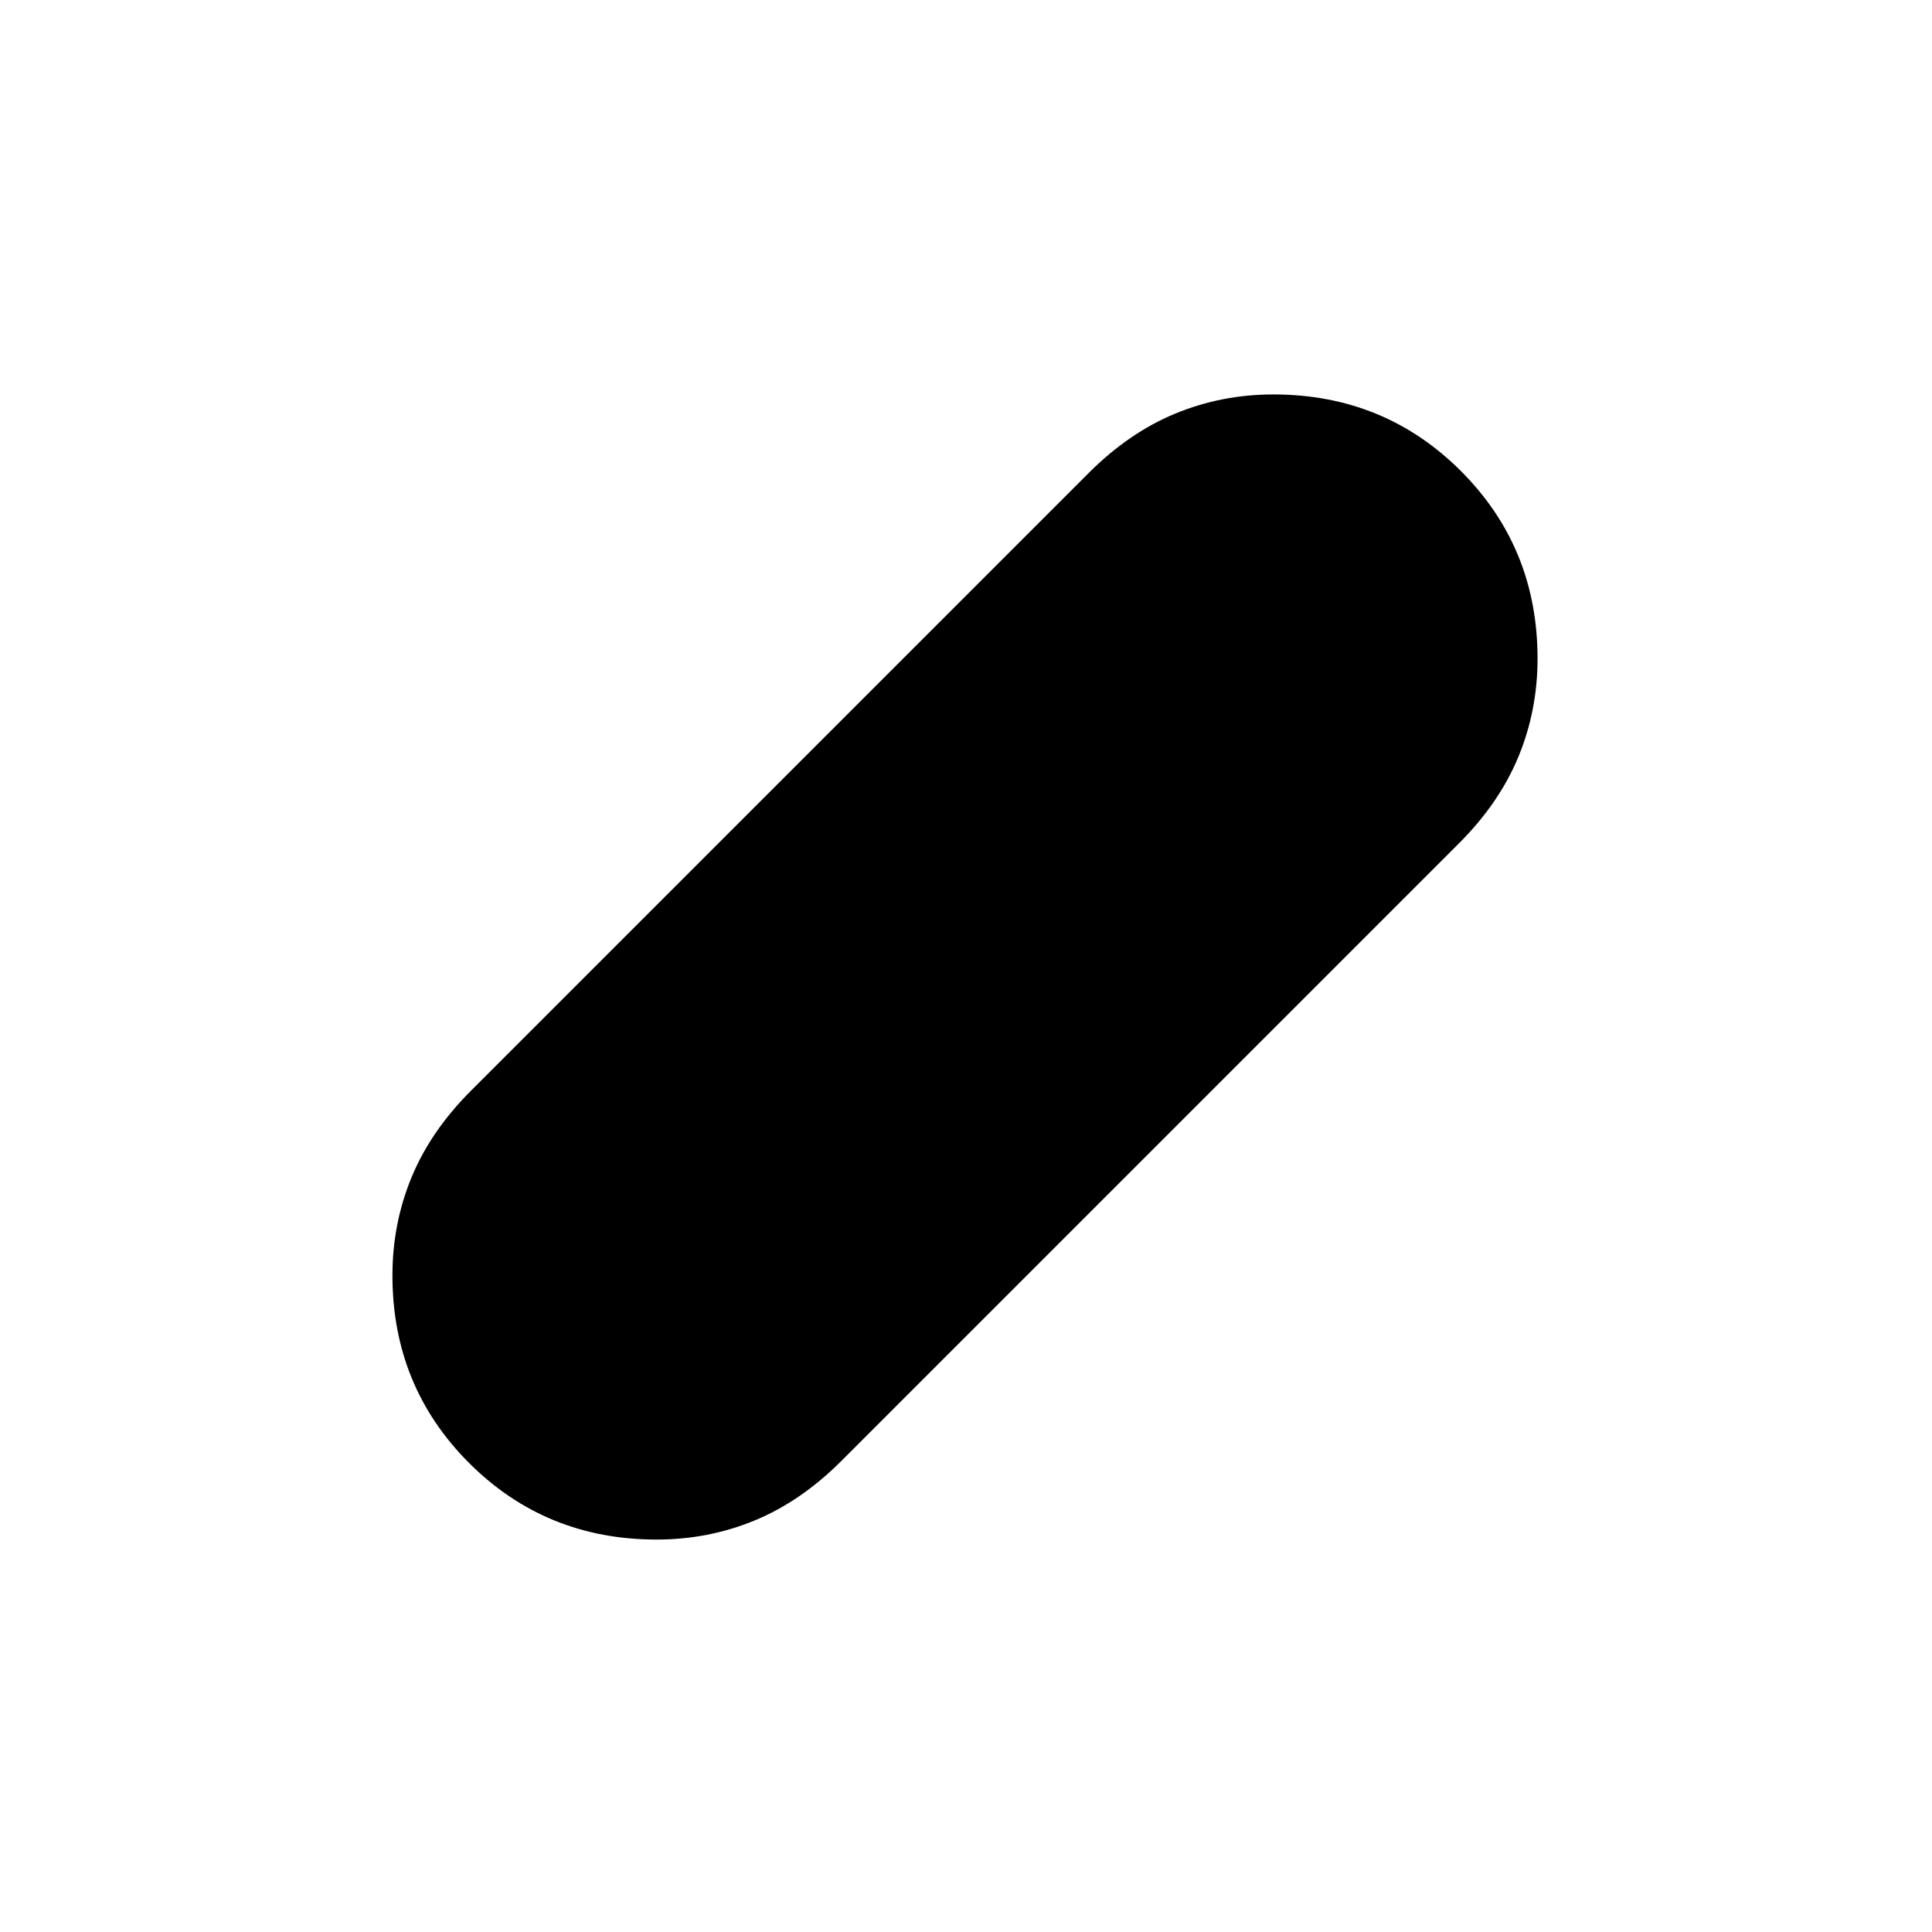 <svg xmlns="http://www.w3.org/2000/svg" height="20" viewBox="0 -960 960 960" width="20"><path d="M326.25-195q-55.1 0-93.18-38.07Q195-271.15 195-326.25q0-25.75 9.5-48.75t29.5-43l307-307q20-20 43-29.5t48.75-9.5q55.1 0 93.18 38.07Q764-687.85 764-632.75q0 25.75-9.5 48.75T725-541L418-234q-20 20-43 29.5t-48.75 9.5Z"/></svg>